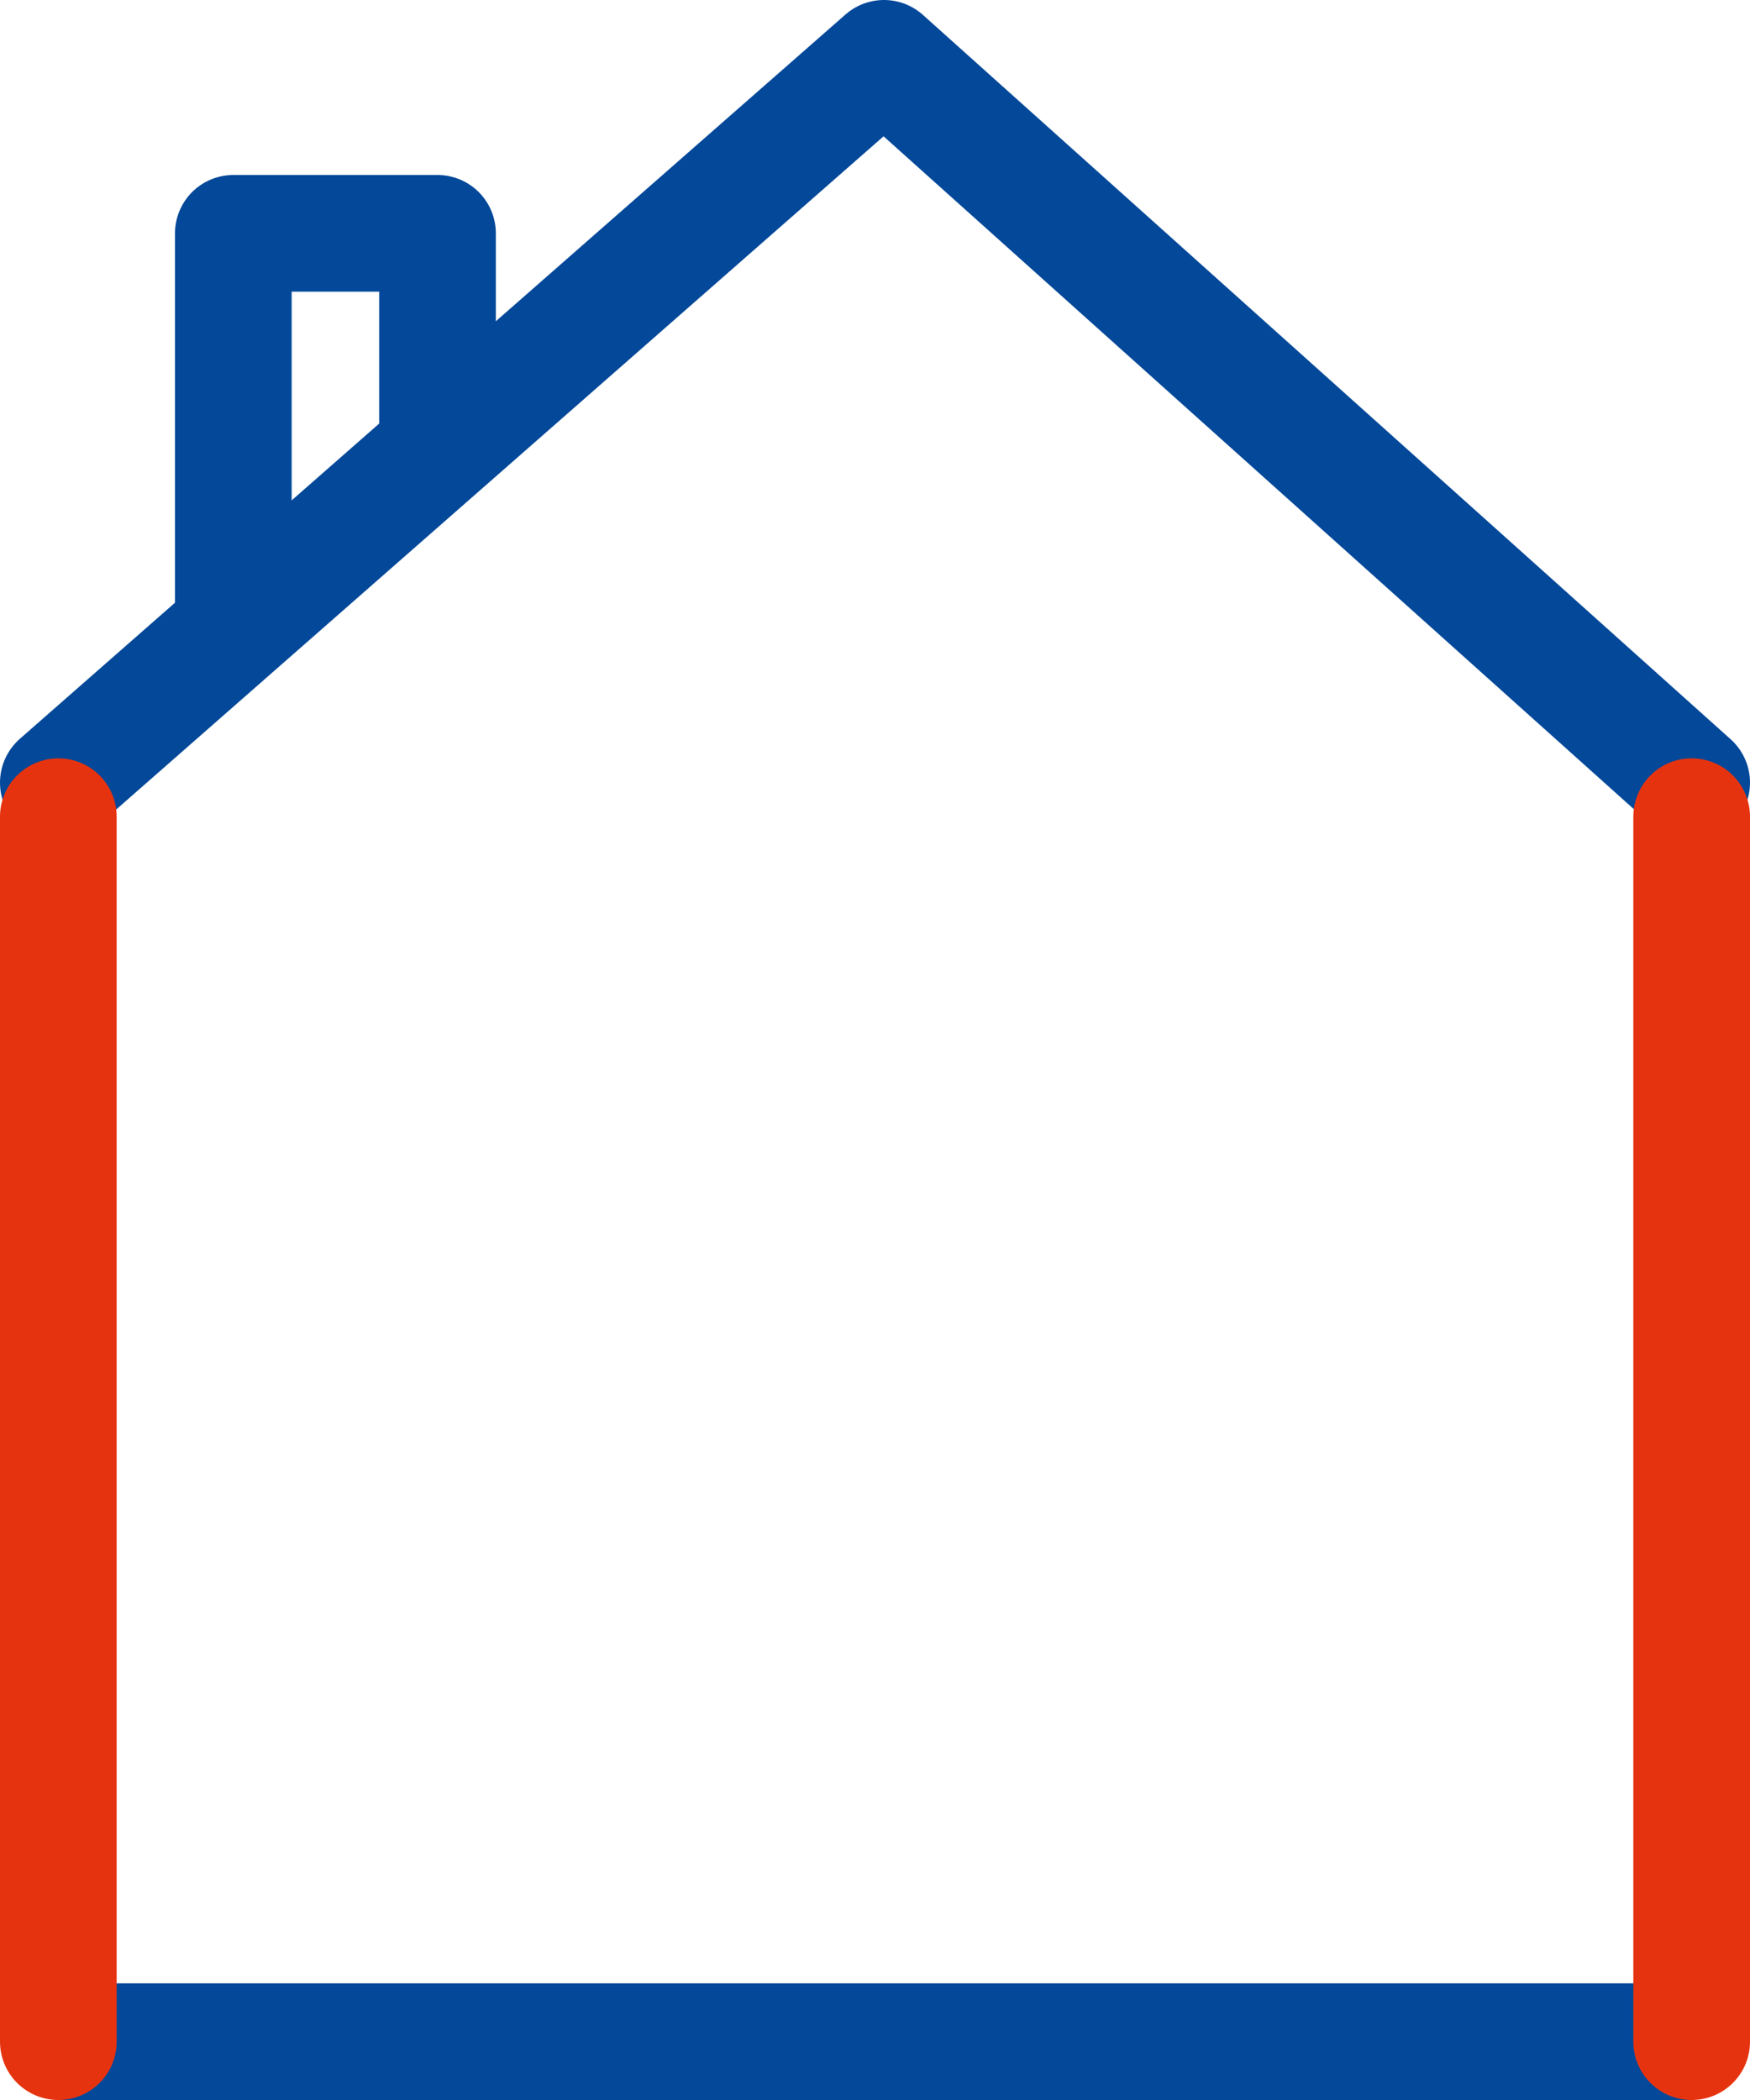 <svg width="30" height="36" viewBox="0 0 30 36" fill="none" xmlns="http://www.w3.org/2000/svg">
<line x1="1" y1="35" x2="29" y2="35" stroke="#034899" stroke-width="2"/>
<path d="M4 10.5V4H7.5V7.5" stroke="#034899" stroke-width="2" stroke-linejoin="round"/>
<path d="M1 13.417L15.154 1L29 13.417" stroke="#034899" stroke-width="2" stroke-linecap="round" stroke-linejoin="round"/>
<path d="M1 35V14M29 35V14" stroke="#E6330F" stroke-width="2" stroke-linecap="round" stroke-linejoin="round"/>
</svg>
